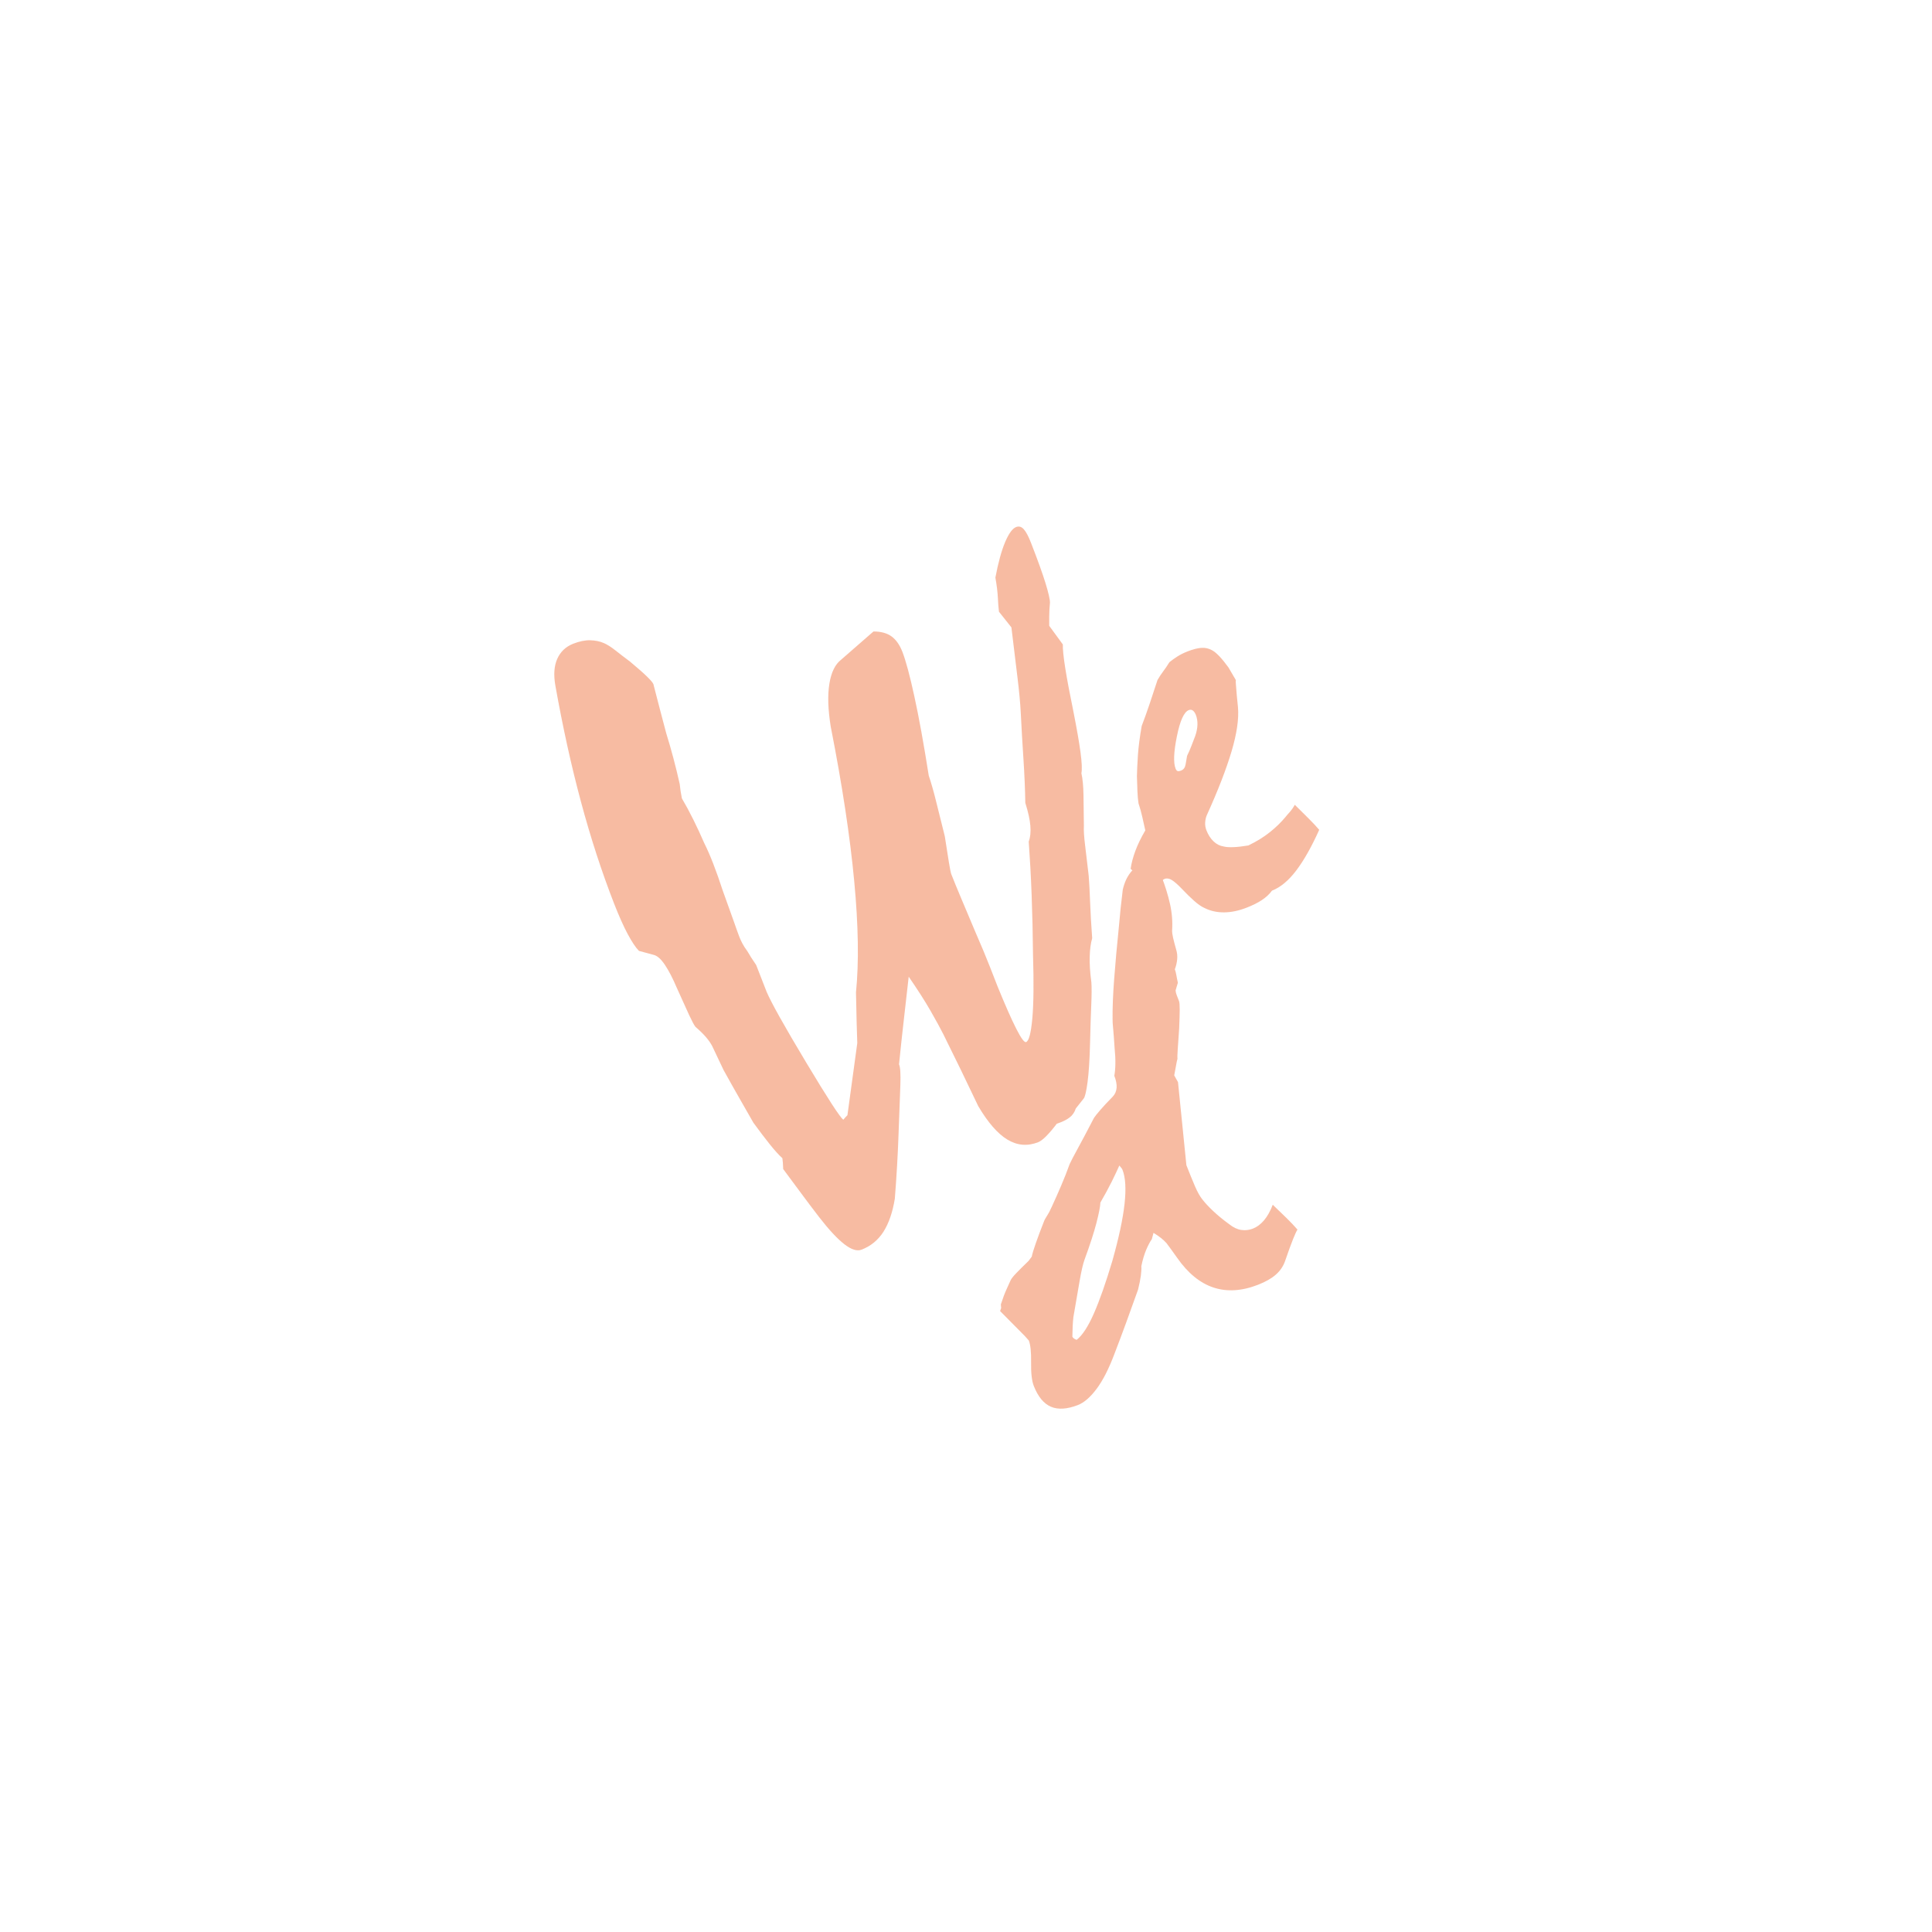 <?xml version="1.0" encoding="utf-8"?>
<!-- Generator: Adobe Illustrator 26.0.3, SVG Export Plug-In . SVG Version: 6.00 Build 0)  -->
<svg version="1.1" id="Layer_1" xmlns="http://www.w3.org/2000/svg" xmlns:xlink="http://www.w3.org/1999/xlink" x="0px" y="0px"
	 viewBox="0 0 566.93 566.93" style="enable-background:new 0 0 566.93 566.93;" xml:space="preserve">
<style type="text/css">
	.st0{opacity:0.5;}
	.st1{fill:#EF7846;}
</style>
<g class="st0">
	<path class="st1" d="M168.22,188.89c1.82-0.71,3.48-1.05,4.97-1.01c1.49,0.04,2.82,0.31,3.97,0.81c1.04,0.45,2.14,1.15,3.31,2.07
		c1.17,0.93,2.63,2.05,4.39,3.37c2.26,1.89,3.93,3.35,5.01,4.41c1.08,1.06,1.7,1.8,1.86,2.21c1.29,5.03,2.55,9.83,3.77,14.42
		c1.48,4.76,2.8,9.73,3.96,14.91c0.12,1.29,0.33,2.69,0.63,4.19c1.14,1.94,2.27,4.03,3.38,6.27c1.11,2.24,2.16,4.5,3.15,6.79
		c0.88,1.76,1.76,3.77,2.65,6.05c0.89,2.28,1.81,4.9,2.78,7.86c1.34,3.68,2.41,6.67,3.22,8.98c0.8,2.31,1.37,3.88,1.69,4.71
		c0.23,0.58,0.52,1.22,0.9,1.94c0.37,0.71,0.86,1.47,1.47,2.29c0.62,1.09,1.47,2.43,2.56,4.01l3.05,7.82
		c1.31,3.12,5.16,10.01,11.56,20.68c6.4,10.67,10.06,16.31,10.97,16.9c0.45-0.55,0.85-1,1.2-1.32l2.89-21.16
		c-0.06-1.6-0.12-3.65-0.19-6.16c-0.07-2.5-0.13-5.41-0.19-8.73c0.88-8.74,0.71-19.62-0.52-32.64c-1.22-13.03-3.51-28.13-6.89-45.33
		c-0.81-5.02-0.95-9.21-0.4-12.58c0.54-3.36,1.7-5.72,3.45-7.07l9.49-8.28c2.2,0,3.96,0.48,5.29,1.44c1.33,0.96,2.4,2.47,3.2,4.54
		c1,2.57,2.17,6.91,3.5,13.02c1.34,6.11,2.75,13.88,4.24,23.32c0.66,1.94,1.37,4.38,2.1,7.33c0.74,2.96,1.61,6.44,2.6,10.43
		c0.5,3.24,0.91,5.8,1.21,7.69c0.31,1.88,0.54,3.04,0.7,3.45c0.84,2.15,1.85,4.6,3.01,7.34c1.17,2.75,2.47,5.84,3.91,9.28
		c1.81,4.15,3.27,7.64,4.37,10.46c1.1,2.81,1.87,4.8,2.33,5.96c2.25,5.52,4.08,9.65,5.48,12.39c1.4,2.75,2.35,4.02,2.85,3.83
		c0.83-0.32,1.43-2.61,1.82-6.87c0.39-4.25,0.46-10.48,0.21-18.68c-0.06-6.27-0.2-12.18-0.41-17.73c-0.21-5.55-0.5-10.73-0.85-15.55
		c0.47-1.23,0.63-2.78,0.48-4.63c-0.15-1.85-0.65-4.09-1.48-6.72c-0.07-4.08-0.25-8.32-0.54-12.74c-0.29-4.42-0.57-9.01-0.8-13.78
		c-0.15-2.8-0.46-6.26-0.97-10.36c-0.5-4.09-1.09-8.97-1.77-14.62l-3.65-4.59c-0.14-1.09-0.25-2.48-0.33-4.16
		c-0.08-1.68-0.33-3.64-0.72-5.87c0.84-4.43,1.8-7.9,2.86-10.42c1.07-2.51,2.14-3.98,3.21-4.4c0.83-0.32,1.58-0.12,2.25,0.63
		c0.67,0.74,1.38,2.06,2.12,3.97c1.97,5.05,3.39,9.01,4.27,11.86c0.87,2.85,1.31,4.76,1.3,5.72c-0.13,1.39-0.2,2.68-0.21,3.87
		c-0.01,1.2-0.01,2.17,0,2.93l3.99,5.46c-0.04,1.35,0.19,3.67,0.71,6.95c0.52,3.28,1.32,7.53,2.39,12.73
		c0.98,4.96,1.68,8.94,2.08,11.92c0.4,3,0.5,5.06,0.27,6.19c0.37,1.67,0.57,3.79,0.61,6.35c0.04,2.55,0.09,5.6,0.12,9.11
		c-0.08,1.27,0.04,3.15,0.35,5.66c0.31,2.51,0.66,5.49,1.06,8.96c0.17,2.13,0.3,4.68,0.41,7.64c0.11,2.96,0.31,6.54,0.61,10.71
		c-0.41,1.4-0.65,3.16-0.72,5.29c-0.08,2.13,0.09,4.69,0.49,7.68c0.1,1.49,0.09,3.71-0.04,6.67c-0.13,2.96-0.25,6.75-0.36,11.38
		c-0.12,4.82-0.37,8.59-0.74,11.31s-0.75,4.3-1.15,4.74l-2.3,2.9c-0.34,1.09-0.95,1.97-1.83,2.64c-0.88,0.68-2.13,1.29-3.73,1.81
		c-1.13,1.49-2.16,2.7-3.09,3.64c-0.93,0.93-1.71,1.53-2.38,1.79c-3.15,1.23-6.16,0.97-9.03-0.77c-2.87-1.74-5.72-5.01-8.56-9.83
		c-1.64-3.46-3.31-6.94-5-10.42c-1.7-3.49-3.44-7.03-5.22-10.63c-0.88-1.75-2.14-4.06-3.77-6.9c-1.63-2.85-3.77-6.18-6.41-10.02
		c-0.45,3.99-0.91,8.1-1.4,12.36c-0.49,4.25-0.97,8.7-1.44,13.37c0.37,0.71,0.51,2.76,0.39,6.14c-0.11,3.38-0.28,8.08-0.52,14.08
		c-0.22,6.29-0.58,12.68-1.1,19.18c-0.64,3.97-1.75,7.19-3.31,9.67c-1.57,2.47-3.71,4.24-6.44,5.3c-1.33,0.52-3.02-0.01-5.07-1.6
		c-2.05-1.58-4.52-4.24-7.42-7.98c-1.75-2.27-3.49-4.58-5.21-6.91c-1.73-2.33-3.49-4.72-5.31-7.16c-0.04-1.32-0.12-2.39-0.24-3.19
		c-1.04-0.93-2.25-2.28-3.65-4.02c-1.4-1.74-3.02-3.88-4.86-6.4c-0.93-1.65-2.13-3.75-3.61-6.32c-1.48-2.57-3.2-5.62-5.15-9.15
		c-0.54-1.13-1.08-2.27-1.63-3.44c-0.55-1.17-1.1-2.31-1.63-3.44c-0.44-0.88-1.06-1.78-1.85-2.71c-0.79-0.93-1.84-1.95-3.13-3.07
		c-0.36-0.43-0.98-1.6-1.87-3.49c-0.88-1.9-2.09-4.56-3.61-7.97c-1.18-2.78-2.34-5.02-3.48-6.72c-1.14-1.7-2.24-2.68-3.29-2.93
		l-4.33-1.17c-0.95-0.97-2.05-2.61-3.3-4.94c-1.24-2.33-2.56-5.27-3.95-8.83c-3.65-9.36-6.91-19.35-9.76-29.97
		c-2.86-10.63-5.36-22-7.52-34.13c-0.55-3.12-0.37-5.72,0.54-7.79S165.98,189.76,168.22,188.89z"/>
	<path class="st1" d="M331.77,254.94c0.24-1.64,0.7-3.38,1.38-5.22c0.68-1.84,1.65-3.86,2.93-6.05c-0.31-1.35-0.61-2.68-0.9-4
		c-0.29-1.32-0.66-2.62-1.09-3.92c-0.16-0.96-0.26-2.14-0.32-3.51c-0.06-1.37-0.11-2.86-0.15-4.46c0.03-1.62,0.13-3.68,0.29-6.17
		c0.17-2.48,0.54-5.34,1.11-8.58c0.76-1.99,1.54-4.15,2.32-6.47c0.78-2.33,1.55-4.66,2.32-7.02c0.48-0.84,1.03-1.68,1.66-2.52
		c0.63-0.83,1.24-1.73,1.82-2.69c0.67-0.55,1.44-1.11,2.32-1.67c0.88-0.57,1.9-1.07,3.04-1.52c1.59-0.62,2.94-0.96,4.06-1.03
		c1.11-0.07,2.13,0.16,3.07,0.68c0.64,0.34,1.37,0.93,2.19,1.79c0.81,0.86,1.7,1.95,2.65,3.26c0.69,1.21,1.45,2.52,2.31,3.95
		c-0.15-0.38-0.2-0.18-0.15,0.61c0.05,0.79,0.15,2.03,0.3,3.74l0.34,3.39c0.3,3.41-0.33,7.73-1.88,12.96
		c-1.56,5.23-3.97,11.46-7.25,18.69c-0.27,0.62-0.44,1.33-0.49,2.12c-0.06,0.8,0.06,1.57,0.36,2.34c0.52,1.34,1.22,2.43,2.1,3.26
		c0.88,0.83,1.86,1.33,2.95,1.49c0.66,0.18,1.62,0.25,2.88,0.2c1.27-0.05,2.73-0.22,4.38-0.5c2.41-1.16,4.51-2.46,6.3-3.89
		c1.79-1.43,3.31-2.91,4.56-4.42c0.24-0.32,0.65-0.79,1.21-1.41c0.56-0.62,1.08-1.36,1.56-2.21c1.55,1.53,2.93,2.9,4.14,4.11
		c1.21,1.22,2.22,2.29,3.02,3.23c-2.24,4.99-4.48,8.96-6.74,11.94c-2.25,2.97-4.62,4.94-7.11,5.91c-0.77,1.04-1.75,1.95-2.95,2.75
		c-1.19,0.8-2.69,1.54-4.47,2.24c-2.36,0.92-4.58,1.38-6.67,1.39c-2.09,0.01-4-0.42-5.73-1.29c-0.88-0.38-1.89-1.08-3.01-2.07
		c-1.12-0.99-2.37-2.21-3.74-3.66c-1.12-1.17-2.07-2-2.83-2.47c-0.78-0.47-1.48-0.58-2.12-0.33c-0.51,0.2-0.99,0.66-1.44,1.39
		c-0.45,0.73-0.88,1.72-1.27,2.97c-0.63-0.86-1.53-1.86-2.71-3.01C335.12,258.07,333.61,256.64,331.77,254.94z M348.84,208.37
		c-1.4,0.55-2.57,3.11-3.49,7.7c-0.93,4.58-1.06,7.74-0.39,9.46c0.15,0.38,0.34,0.62,0.56,0.72c0.22,0.1,0.58,0.05,1.09-0.15
		c0.7-0.27,1.13-0.86,1.29-1.77c0.16-0.91,0.31-1.75,0.44-2.54c0.45-0.91,0.87-1.87,1.25-2.86c0.38-0.99,0.76-1.96,1.12-2.91
		c0.42-1.19,0.64-2.31,0.67-3.35c0.03-1.04-0.12-2.01-0.47-2.9c-0.23-0.58-0.52-0.99-0.87-1.26
		C349.69,208.24,349.29,208.2,348.84,208.37z"/>
	<path class="st1" d="M293.47,384.72l0.31-0.89l-0.09-1.06c0.6-1.85,1.16-3.34,1.68-4.46c0.52-1.12,0.91-1.99,1.18-2.61
		c0.19-0.44,0.73-1.13,1.62-2.06c0.89-0.93,2.1-2.14,3.65-3.63l0.94-1.25c0.17-0.87,0.57-2.21,1.2-3.99
		c0.62-1.79,1.4-3.85,2.32-6.19c0.17-0.51,0.49-1.11,0.95-1.8c0.46-0.69,0.9-1.53,1.33-2.51c0.96-2.06,1.9-4.17,2.82-6.33
		c0.92-2.16,1.75-4.26,2.49-6.32c0.35-0.79,1.13-2.29,2.33-4.48c1.2-2.19,2.81-5.22,4.82-9.1c0.32-0.49,0.94-1.27,1.85-2.32
		c0.91-1.06,2.13-2.36,3.65-3.91c0.68-0.71,1.05-1.57,1.14-2.59c0.08-1.02-0.15-2.2-0.67-3.54c0.19-1.03,0.29-2.22,0.31-3.59
		c0.02-1.36-0.06-2.93-0.24-4.7c-0.14-2.22-0.27-4.02-0.4-5.4c-0.14-1.38-0.2-2.33-0.18-2.85c-0.04-3.29,0.11-7.22,0.46-11.8
		c0.34-4.58,0.82-9.85,1.43-15.81c0.25-3.11,0.62-6.59,1.1-10.45c0.46-2.02,1.21-3.68,2.24-5c1.02-1.32,2.27-2.26,3.74-2.83
		c1.15-0.45,2.16-0.33,3.05,0.35c0.89,0.69,1.67,1.88,2.34,3.6c1.07,2.74,1.9,5.43,2.49,8.06s0.79,5.24,0.62,7.8
		c-0.02,0.52,0.09,1.26,0.3,2.2c0.22,0.94,0.52,2.07,0.89,3.4c0.29,0.92,0.39,1.87,0.29,2.86c-0.09,0.99-0.32,1.96-0.68,2.91
		c0.17,0.44,0.32,0.99,0.43,1.65c0.11,0.66,0.26,1.42,0.46,2.3l-0.67,2.24c0.02,0.43,0.14,0.92,0.35,1.46
		c0.21,0.54,0.43,1.1,0.65,1.67c0.15,0.38,0.21,1.22,0.21,2.51c-0.01,1.29-0.06,3.13-0.16,5.51c-0.18,2.57-0.32,4.61-0.42,6.12
		c-0.11,1.51-0.13,2.44-0.07,2.78c-0.13,0.42-0.27,1.06-0.41,1.92c-0.14,0.86-0.32,1.85-0.55,2.97l1.11,1.99l2.46,24.37
		c0.95,2.43,1.79,4.48,2.52,6.18c0.73,1.7,1.46,2.99,2.18,3.88c0.74,0.96,1.78,2.08,3.12,3.36c1.34,1.27,2.93,2.58,4.78,3.92
		c1.17,0.94,2.34,1.49,3.51,1.66c1.16,0.17,2.29,0.04,3.38-0.38c1.21-0.47,2.31-1.29,3.29-2.44c0.98-1.16,1.84-2.68,2.56-4.58
		c1.41,1.36,2.74,2.64,3.98,3.84c1.24,1.21,2.33,2.36,3.28,3.46c-0.25,0.32-0.67,1.24-1.29,2.76c-0.61,1.53-1.39,3.64-2.31,6.35
		c-0.55,1.61-1.46,2.97-2.75,4.1c-1.29,1.13-3.02,2.11-5.18,2.96c-4.78,1.87-9.15,2.14-13.12,0.83c-3.97-1.32-7.52-4.23-10.67-8.73
		c-0.65-0.92-1.23-1.72-1.72-2.41c-0.49-0.69-0.95-1.32-1.39-1.88c-0.92-1.04-2.19-2.04-3.82-3.02c-0.2,0.81-0.37,1.42-0.49,1.84
		c-0.57,0.81-1.13,1.87-1.68,3.19c-0.55,1.32-1.02,2.9-1.4,4.74c0.05,0.71,0.01,1.63-0.14,2.75c-0.15,1.12-0.42,2.5-0.82,4.12
		c-1.12,3.15-2.26,6.33-3.44,9.55c-1.17,3.21-2.36,6.37-3.56,9.49c-1.63,4.31-3.36,7.68-5.19,10.12s-3.65,4.01-5.43,4.71
		c-3.19,1.24-5.84,1.41-7.95,0.51s-3.79-2.94-5.04-6.13c-0.57-1.47-0.83-3.73-0.78-6.8c0.05-3.06-0.17-5.24-0.67-6.51l-1.17-1.31
		L293.47,384.72z M329.4,343.3c-0.12-0.32-0.44-0.74-0.94-1.28c-0.59,1.33-1.33,2.91-2.23,4.72c-0.91,1.82-2.01,3.87-3.33,6.15
		c-0.05,1.2-0.44,3.2-1.17,6.02c-0.73,2.82-1.9,6.41-3.5,10.78c-0.46,1.28-0.93,3.35-1.43,6.23c-0.49,2.88-1.1,6.4-1.82,10.57
		c-0.18,1.61-0.28,3.52-0.3,5.73c0.15,0.38,0.57,0.7,1.25,0.95c1.69-1.32,3.38-3.91,5.07-7.76c1.69-3.86,3.49-8.98,5.4-15.38
		c1.91-6.77,3.11-12.36,3.59-16.77S330.27,345.53,329.4,343.3z"/>
</g>
</svg>
